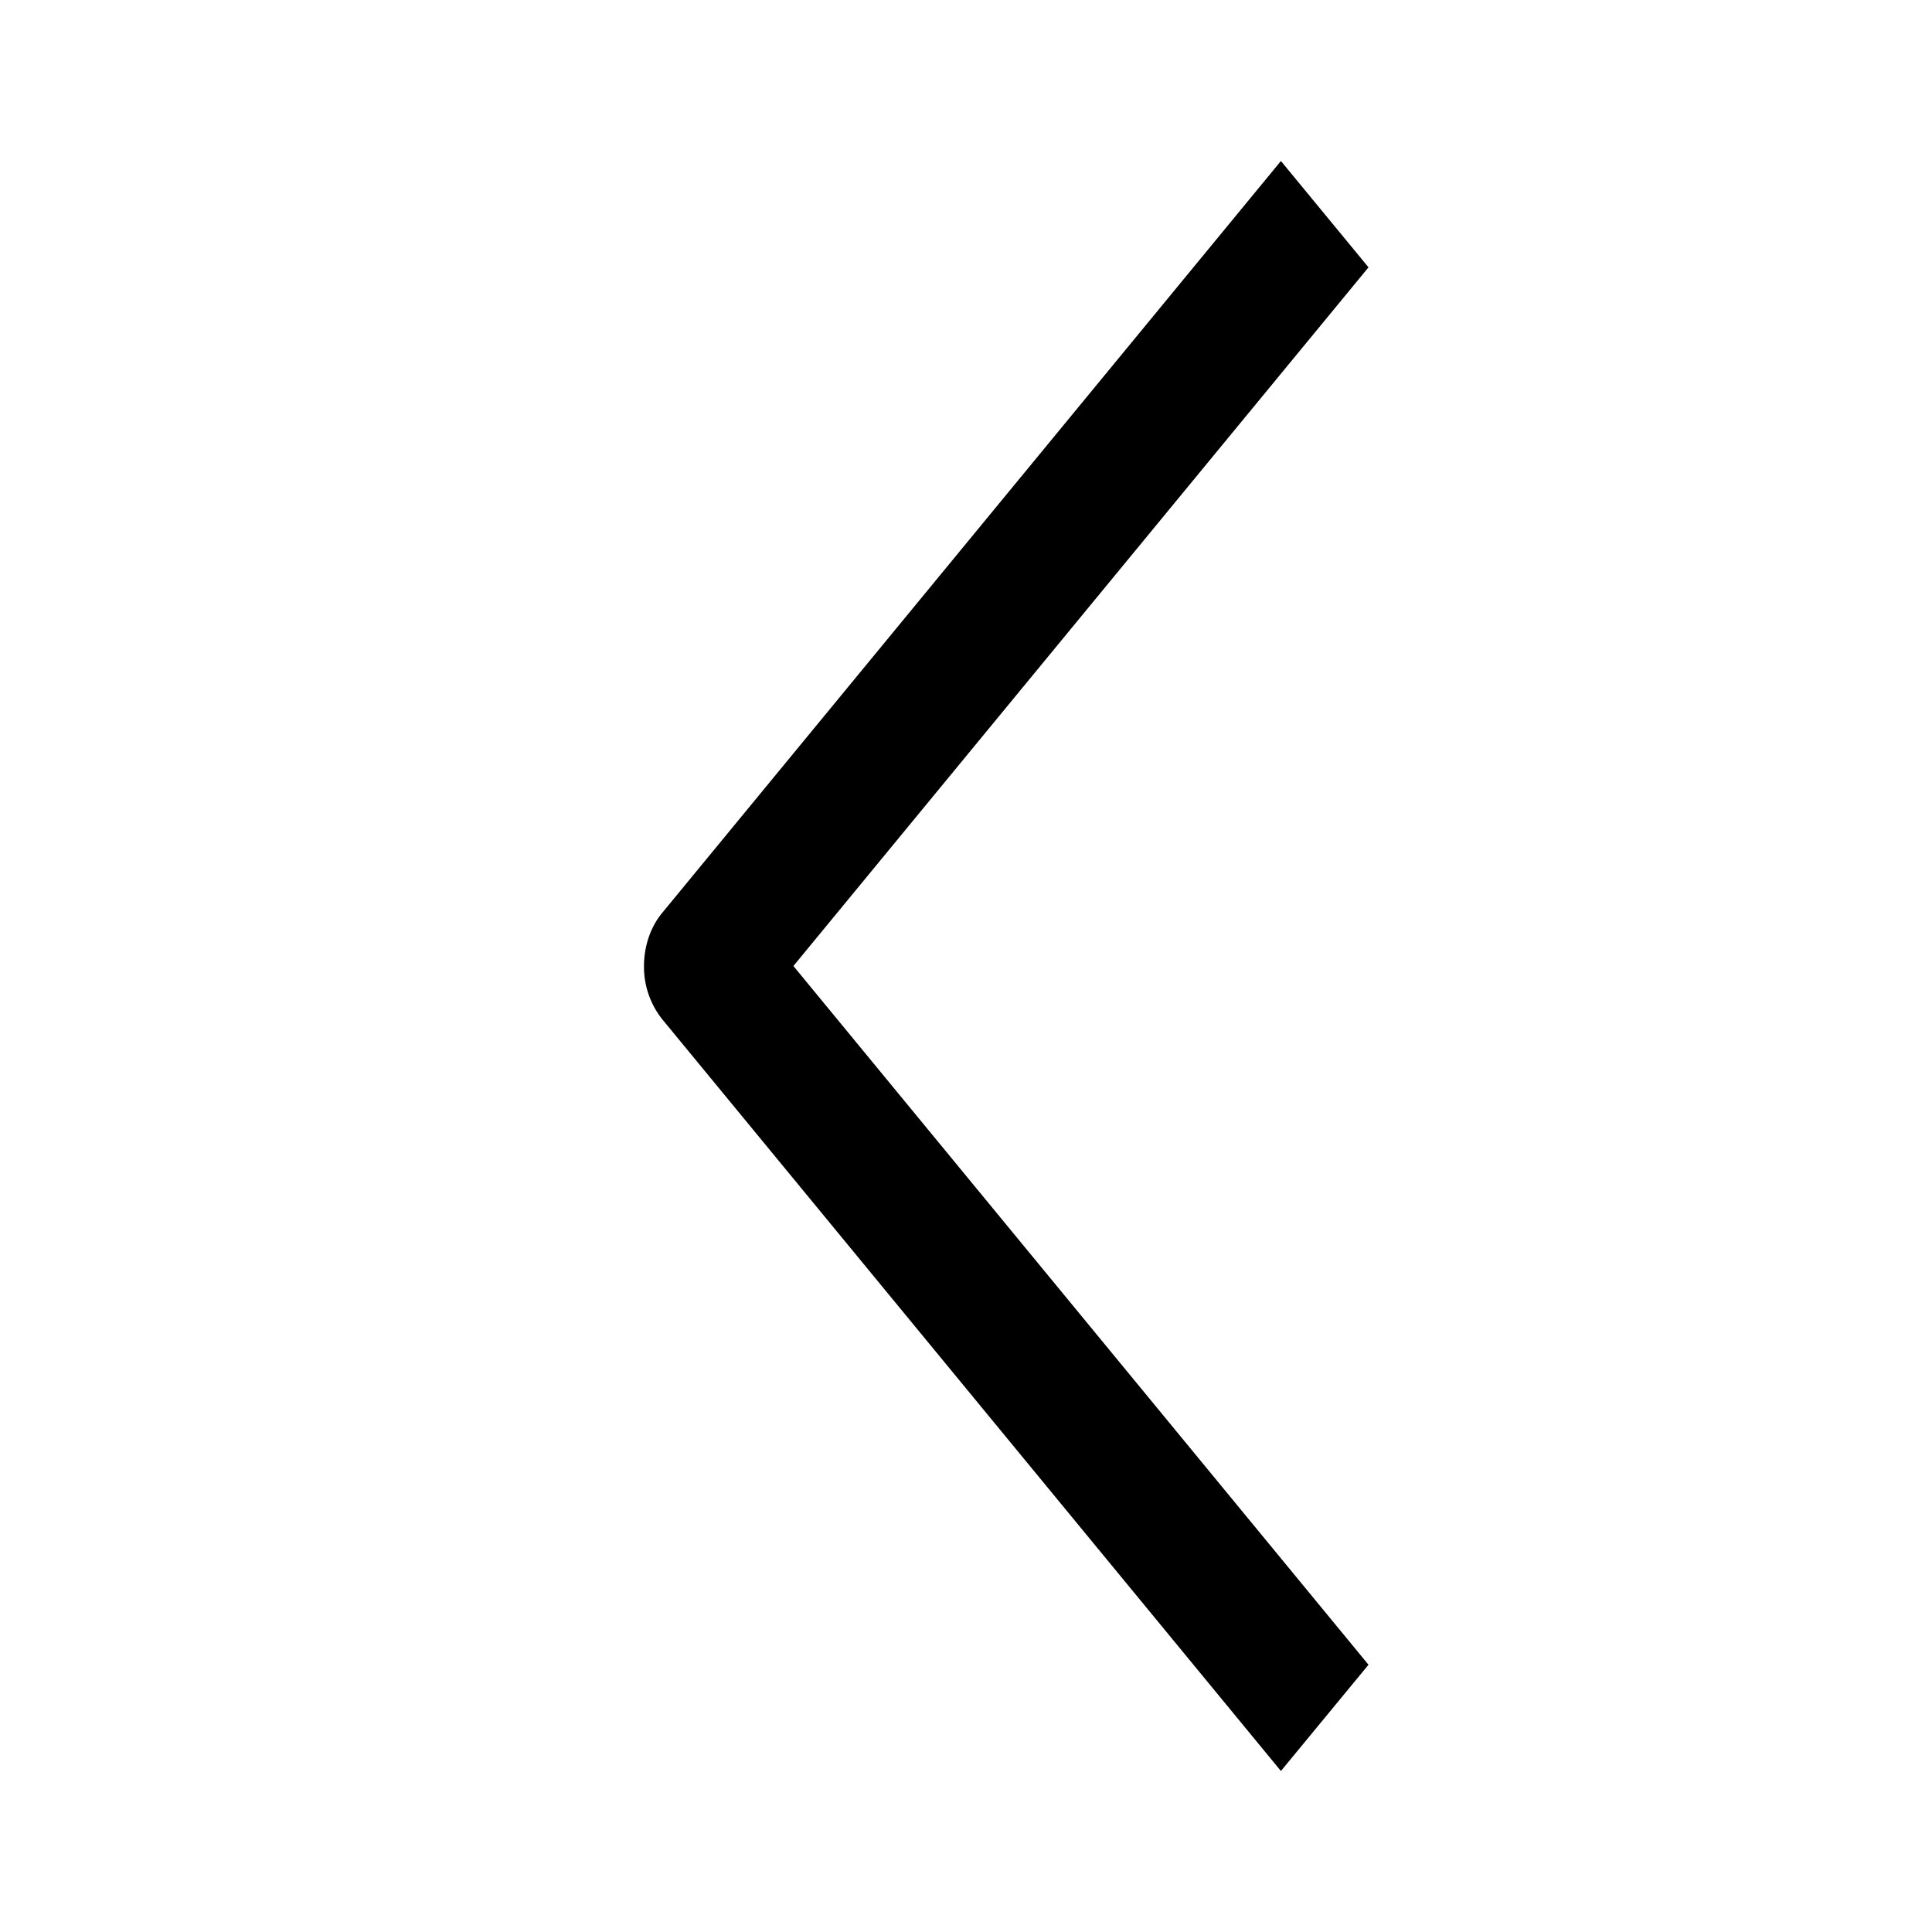 <svg xmlns="http://www.w3.org/2000/svg" xmlns:xlink="http://www.w3.org/1999/xlink" width="24" height="24" viewBox="0 0 24 24">
    <g fill-rule="evenodd">
        <path d="M8 12c0-.238.076-.478.226-.66L15.912 2 17 3.321 9.856 12 17 20.68 15.912 22l-7.686-9.339A1.045 1.045 0 0 1 8 12"/>
    </g>
</svg>
